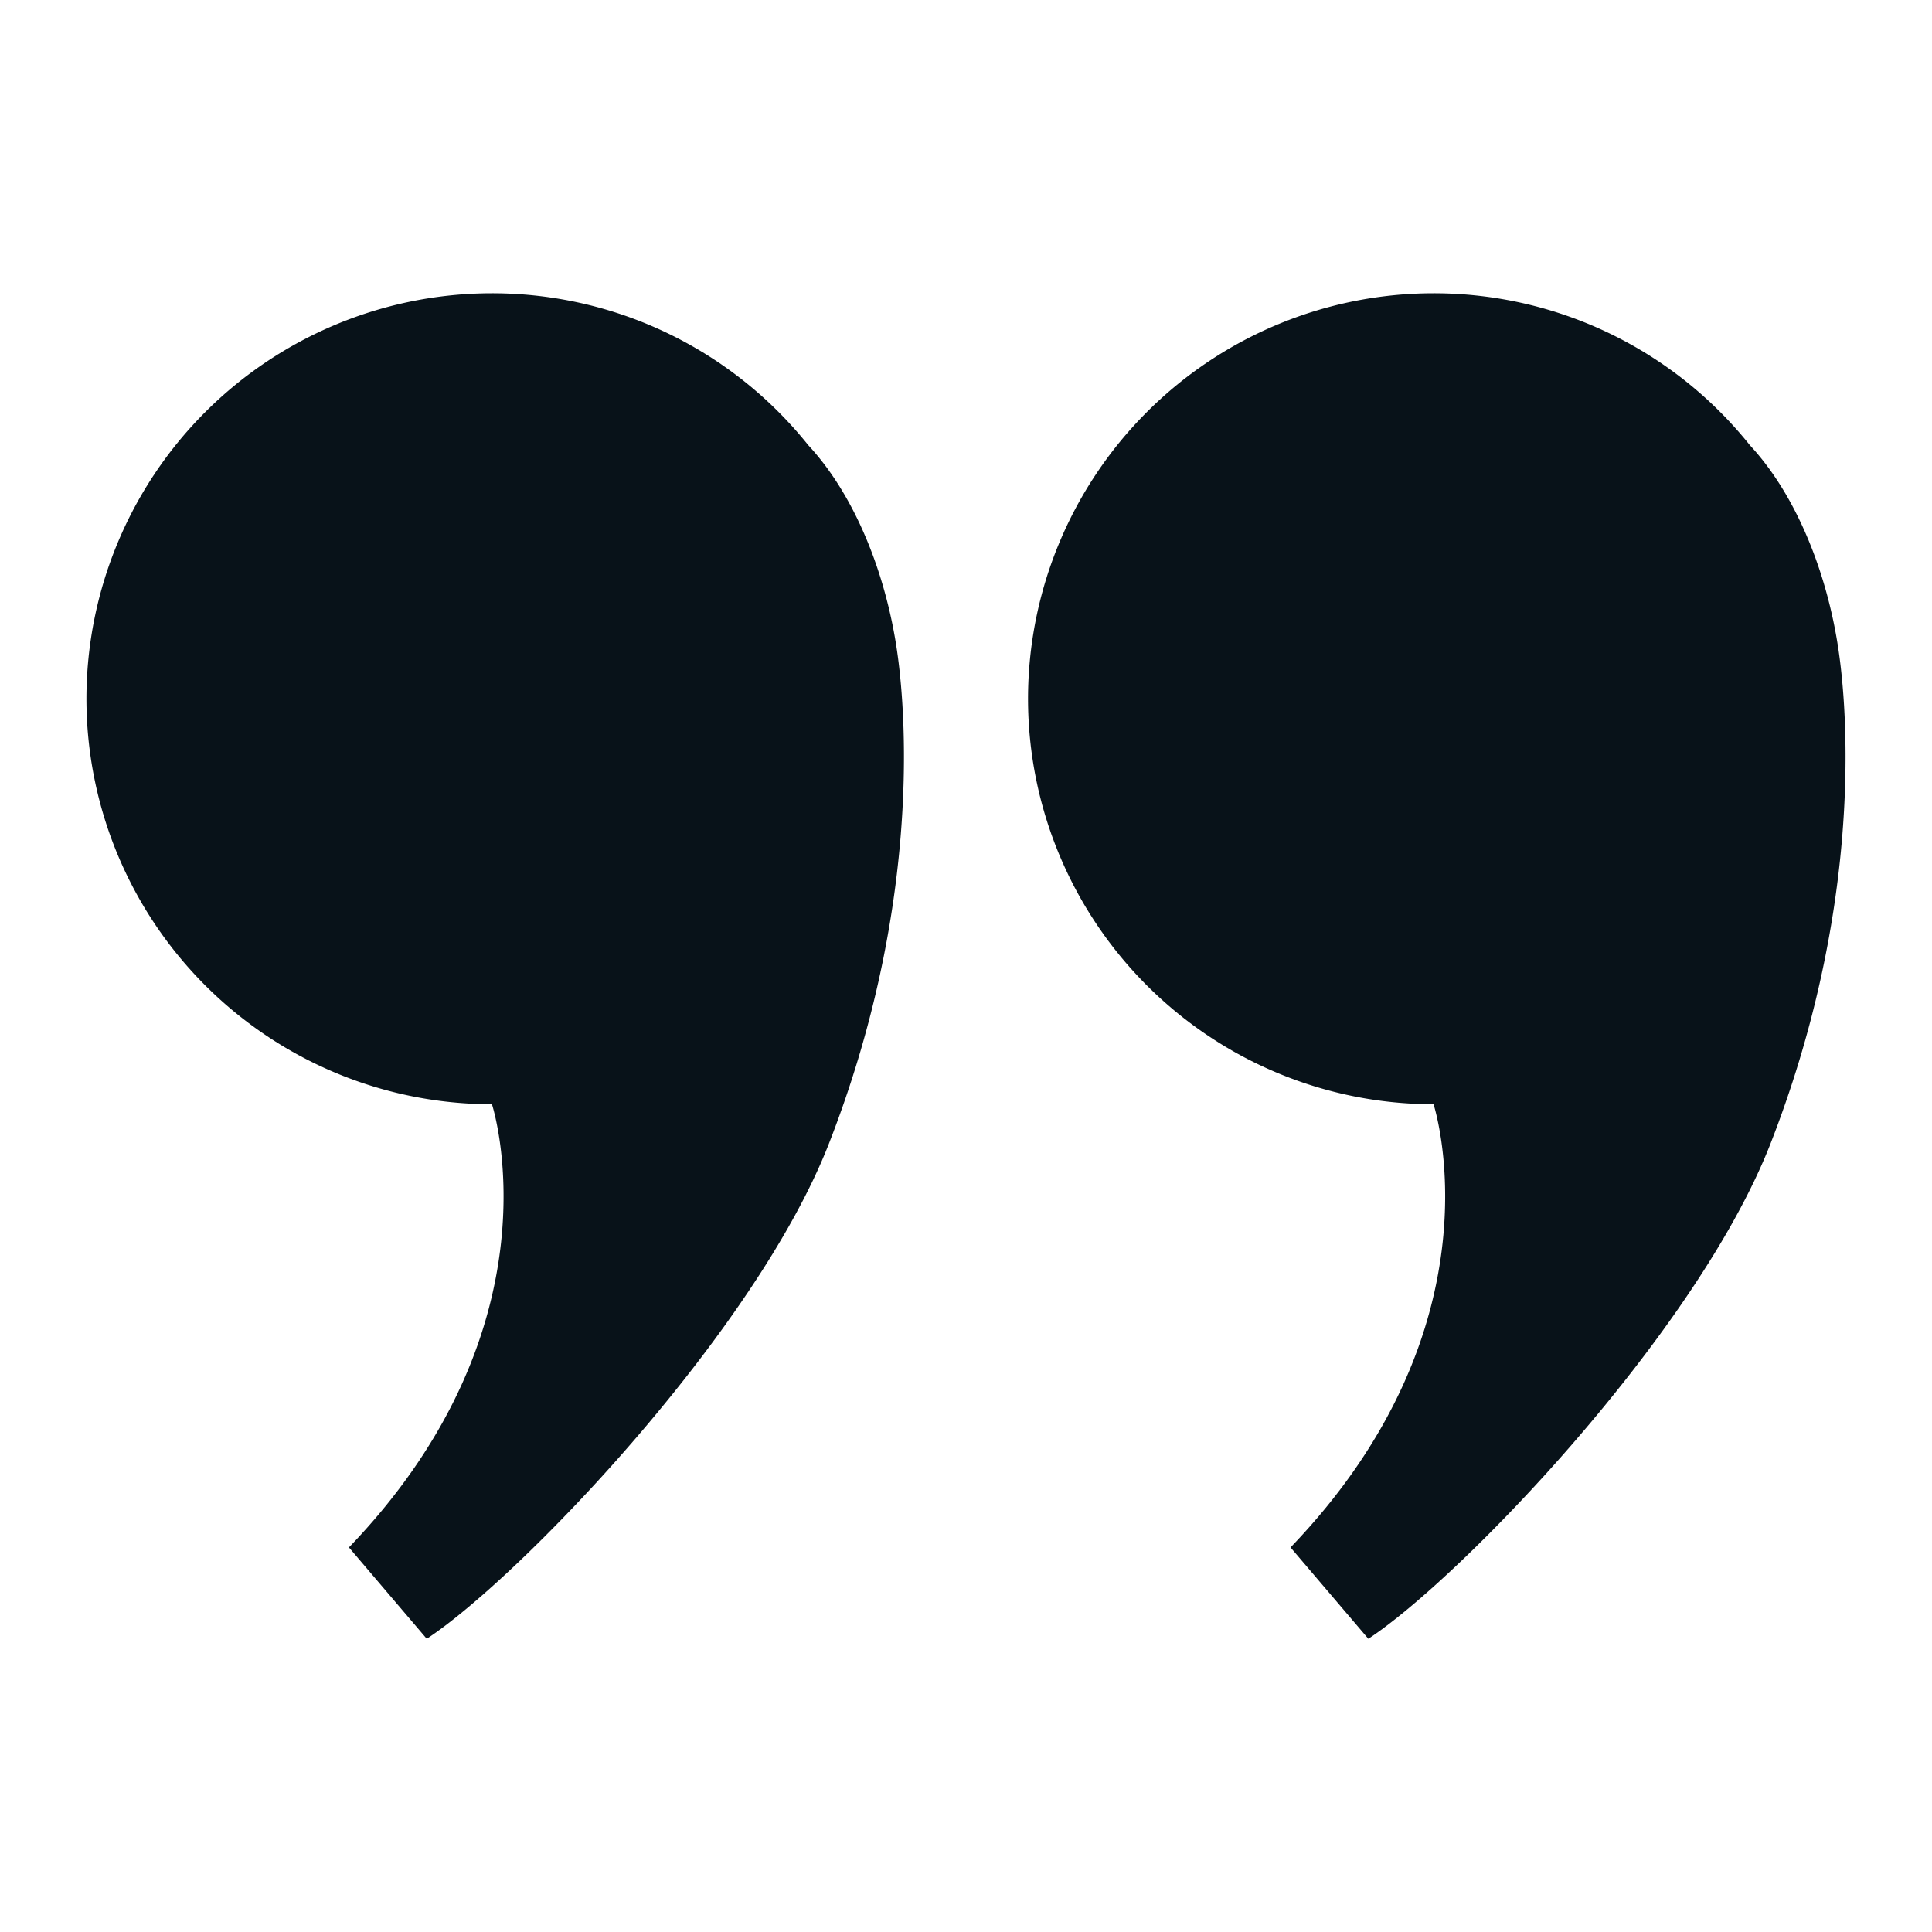 <svg xmlns="http://www.w3.org/2000/svg" viewBox="0 0 36.1 36.1"  fill="#081219"><path d="M16.763 12.17c-.206-1.425-.773-2.896-1.66-3.851A7.56 7.56 0 0 0 9.192 5.48a7.58 7.58 0 0 0-7.577 7.576 7.58 7.58 0 0 0 7.577 7.577s1.348 4.098-2.672 8.281l1.454 1.707c1.72-1.129 6.137-5.717 7.517-9.258 1.645-4.221 1.478-7.767 1.272-9.192zm17.594 0c-.206-1.425-.773-2.896-1.66-3.851a7.56 7.56 0 0 0-5.911-2.839 7.58 7.58 0 0 0-7.577 7.576 7.58 7.58 0 0 0 7.577 7.577s1.348 4.098-2.672 8.281l1.454 1.707c1.72-1.129 6.137-5.717 7.517-9.258 1.645-4.221 1.478-7.767 1.272-9.192z"/></svg>
